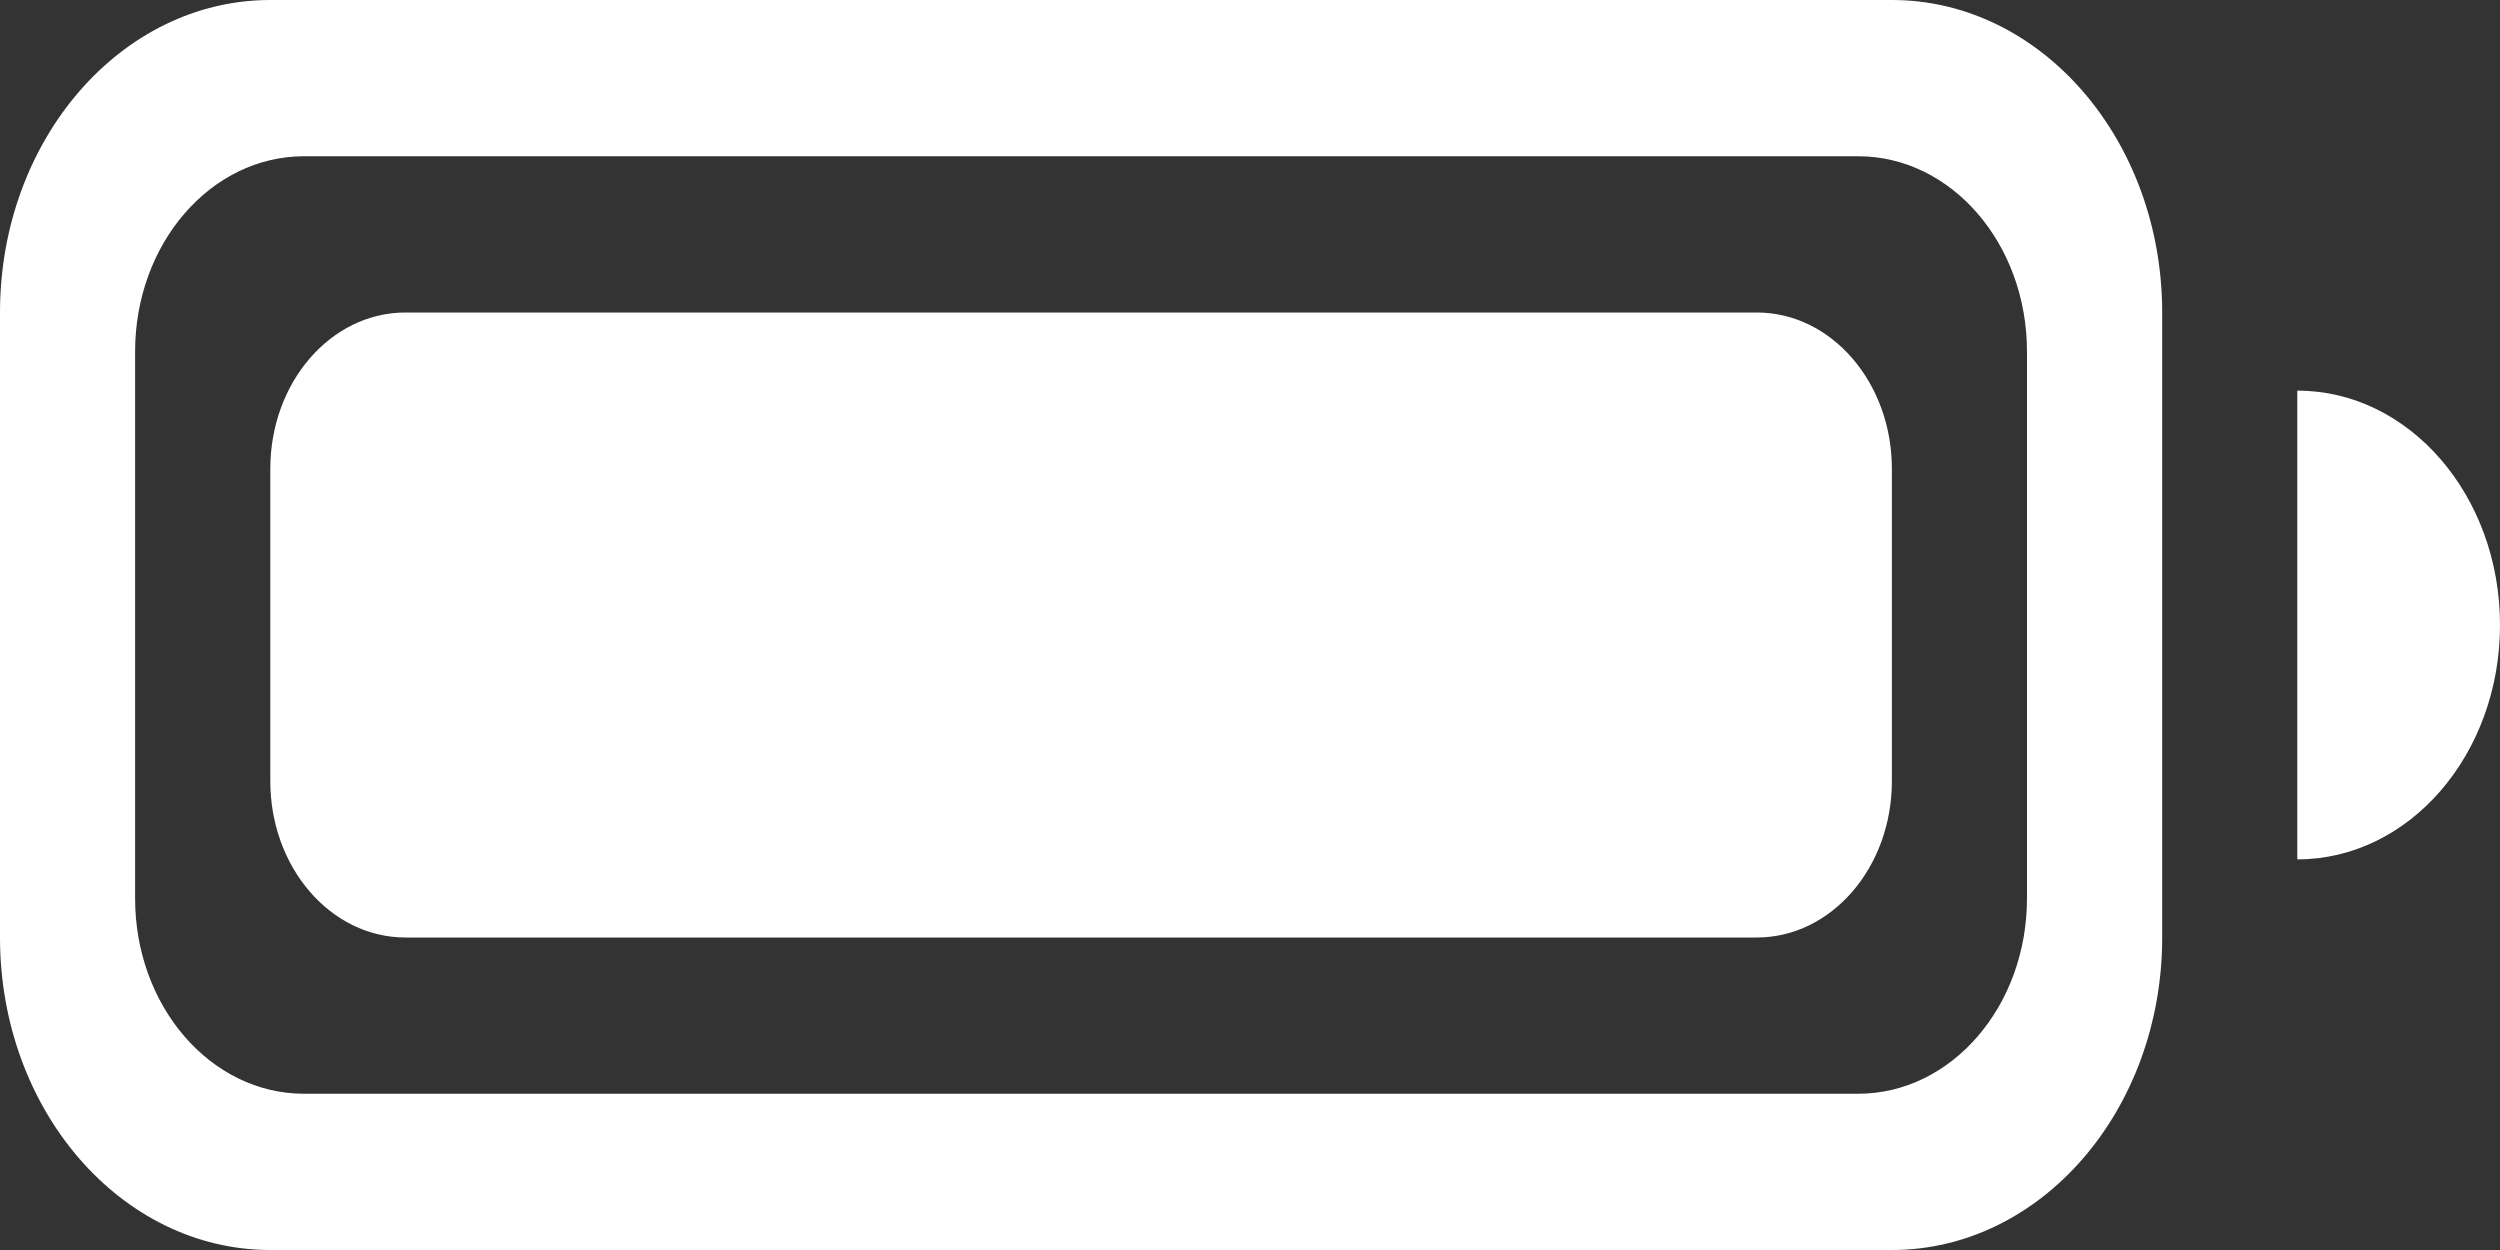 <?xml version="1.0" encoding="UTF-8"?>
<svg width="24px" height="12px" viewBox="0 0 24 12" version="1.1" xmlns="http://www.w3.org/2000/svg" xmlns:xlink="http://www.w3.org/1999/xlink">
    <rect x="0" y="0" width="24" height="12" fill="#333333" stroke="none"/>
    <!-- Generator: Sketch 59.1 (86144) - https://sketch.com -->
    <title>Battery</title>
    <desc>Created with Sketch.</desc>
    <g id="Page-1" stroke="none" stroke-width="1" fill="none" fill-rule="evenodd">
        <g id="Content" transform="translate(-689, -187)" fill="#FFFFFF">
            <g id="Battery" transform="translate(689, 187)">
                <path d="M3.892,3 C3.175,3 2.595,3.672 2.595,4.5 L2.595,7.5 C2.595,8.328 3.175,9 3.892,9 L16.865,9 C17.581,9 18.162,8.328 18.162,7.5 L18.162,4.5 C18.162,3.672 17.581,3 16.865,3 L3.892,3 Z" id="Fill-1"></path>
                <path d="M2.595,0 C1.162,0 0,1.343 0,3 L0,9 C0,10.657 1.162,12 2.595,12 L18.162,12 C19.595,12 20.757,10.657 20.757,9 L20.757,3 C20.757,1.343 19.595,0 18.162,0 L2.595,0 Z M2.919,1.5 C2.023,1.5 1.297,2.339 1.297,3.375 L1.297,8.625 C1.297,9.661 2.023,10.5 2.919,10.5 L17.838,10.5 C18.733,10.5 19.459,9.661 19.459,8.625 L19.459,3.375 C19.459,2.339 18.733,1.5 17.838,1.5 L2.919,1.5 Z" id="Fill-2"></path>
                <path d="M22.054,3.75 C23.129,3.75 24,4.757 24,6 C24,7.243 23.129,8.25 22.054,8.25 L22.054,3.75 Z" id="Fill-3"></path>
            </g>
        </g>
    </g>
</svg>